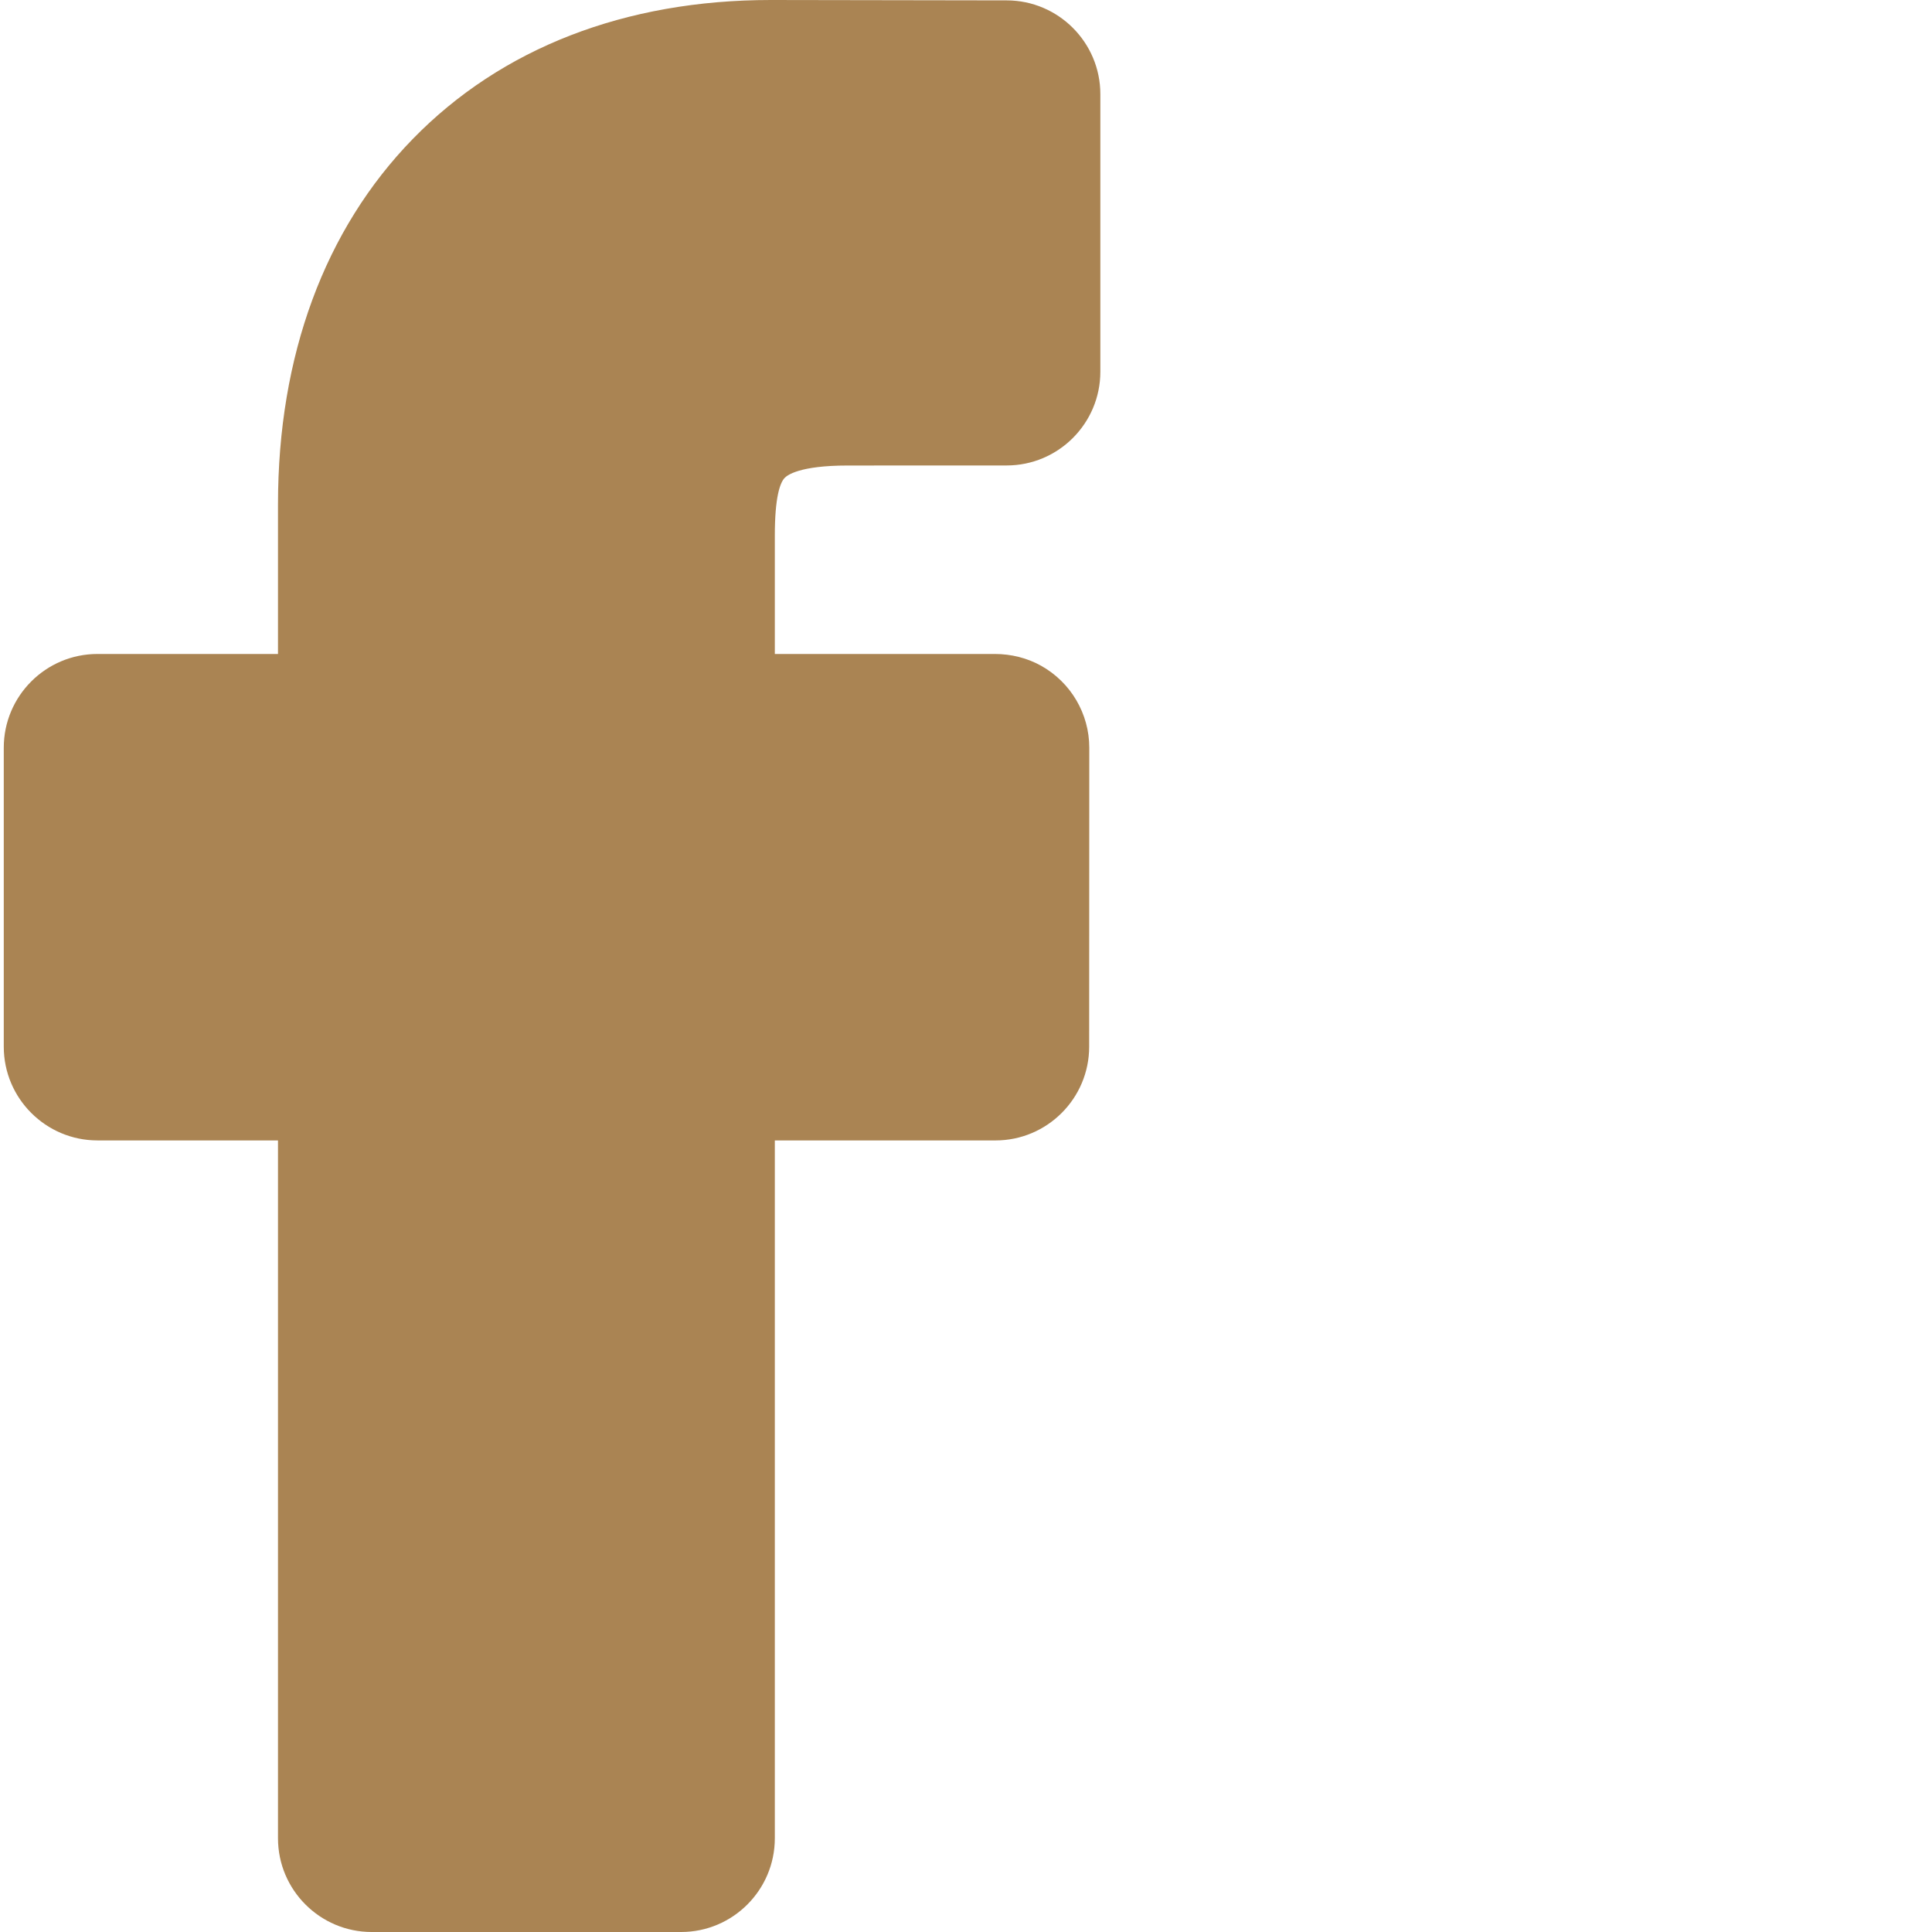 <svg xmlns="http://www.w3.org/2000/svg" version="1.1" xmlns:xlink="http://www.w3.org/1999/xlink" xmlns:svgjs="http://svgjs.com/svgjs" width="512" height="512" x="0" y="0" viewBox="0 0 511 511.999" style="enable-background:new 0 0 512 512" xml:space="preserve" class=""><g><path d="M207.363 126.734c.7-.789 3.969-3.367 16.809-3.367l42.098-.015c13.695 0 24.832-11.141 24.832-24.836V24.937c0-13.671-11.122-24.812-24.793-24.835L203.777 0c-38.593 0-71.402 12.73-94.879 36.82-23.37 23.98-35.726 57.457-35.726 96.805v39.684H25.336C11.64 173.309.5 184.449.5 198.145v79.242c0 13.695 11.14 24.836 24.836 24.836h47.836v184.941c0 13.695 11.14 24.836 24.836 24.836H180c13.695 0 24.836-11.14 24.836-24.836V302.227h58.473c13.695 0 24.832-11.145 24.832-24.832l.03-79.247c0-8.996-4.894-17.32-12.776-21.722-3.653-2.04-7.903-3.117-12.286-3.117h-58.273v-31.352c0-10.219 1.375-13.918 2.527-15.223zm0 0" fill="#aa8453" data-original="#000000" class=""></path></g></svg>